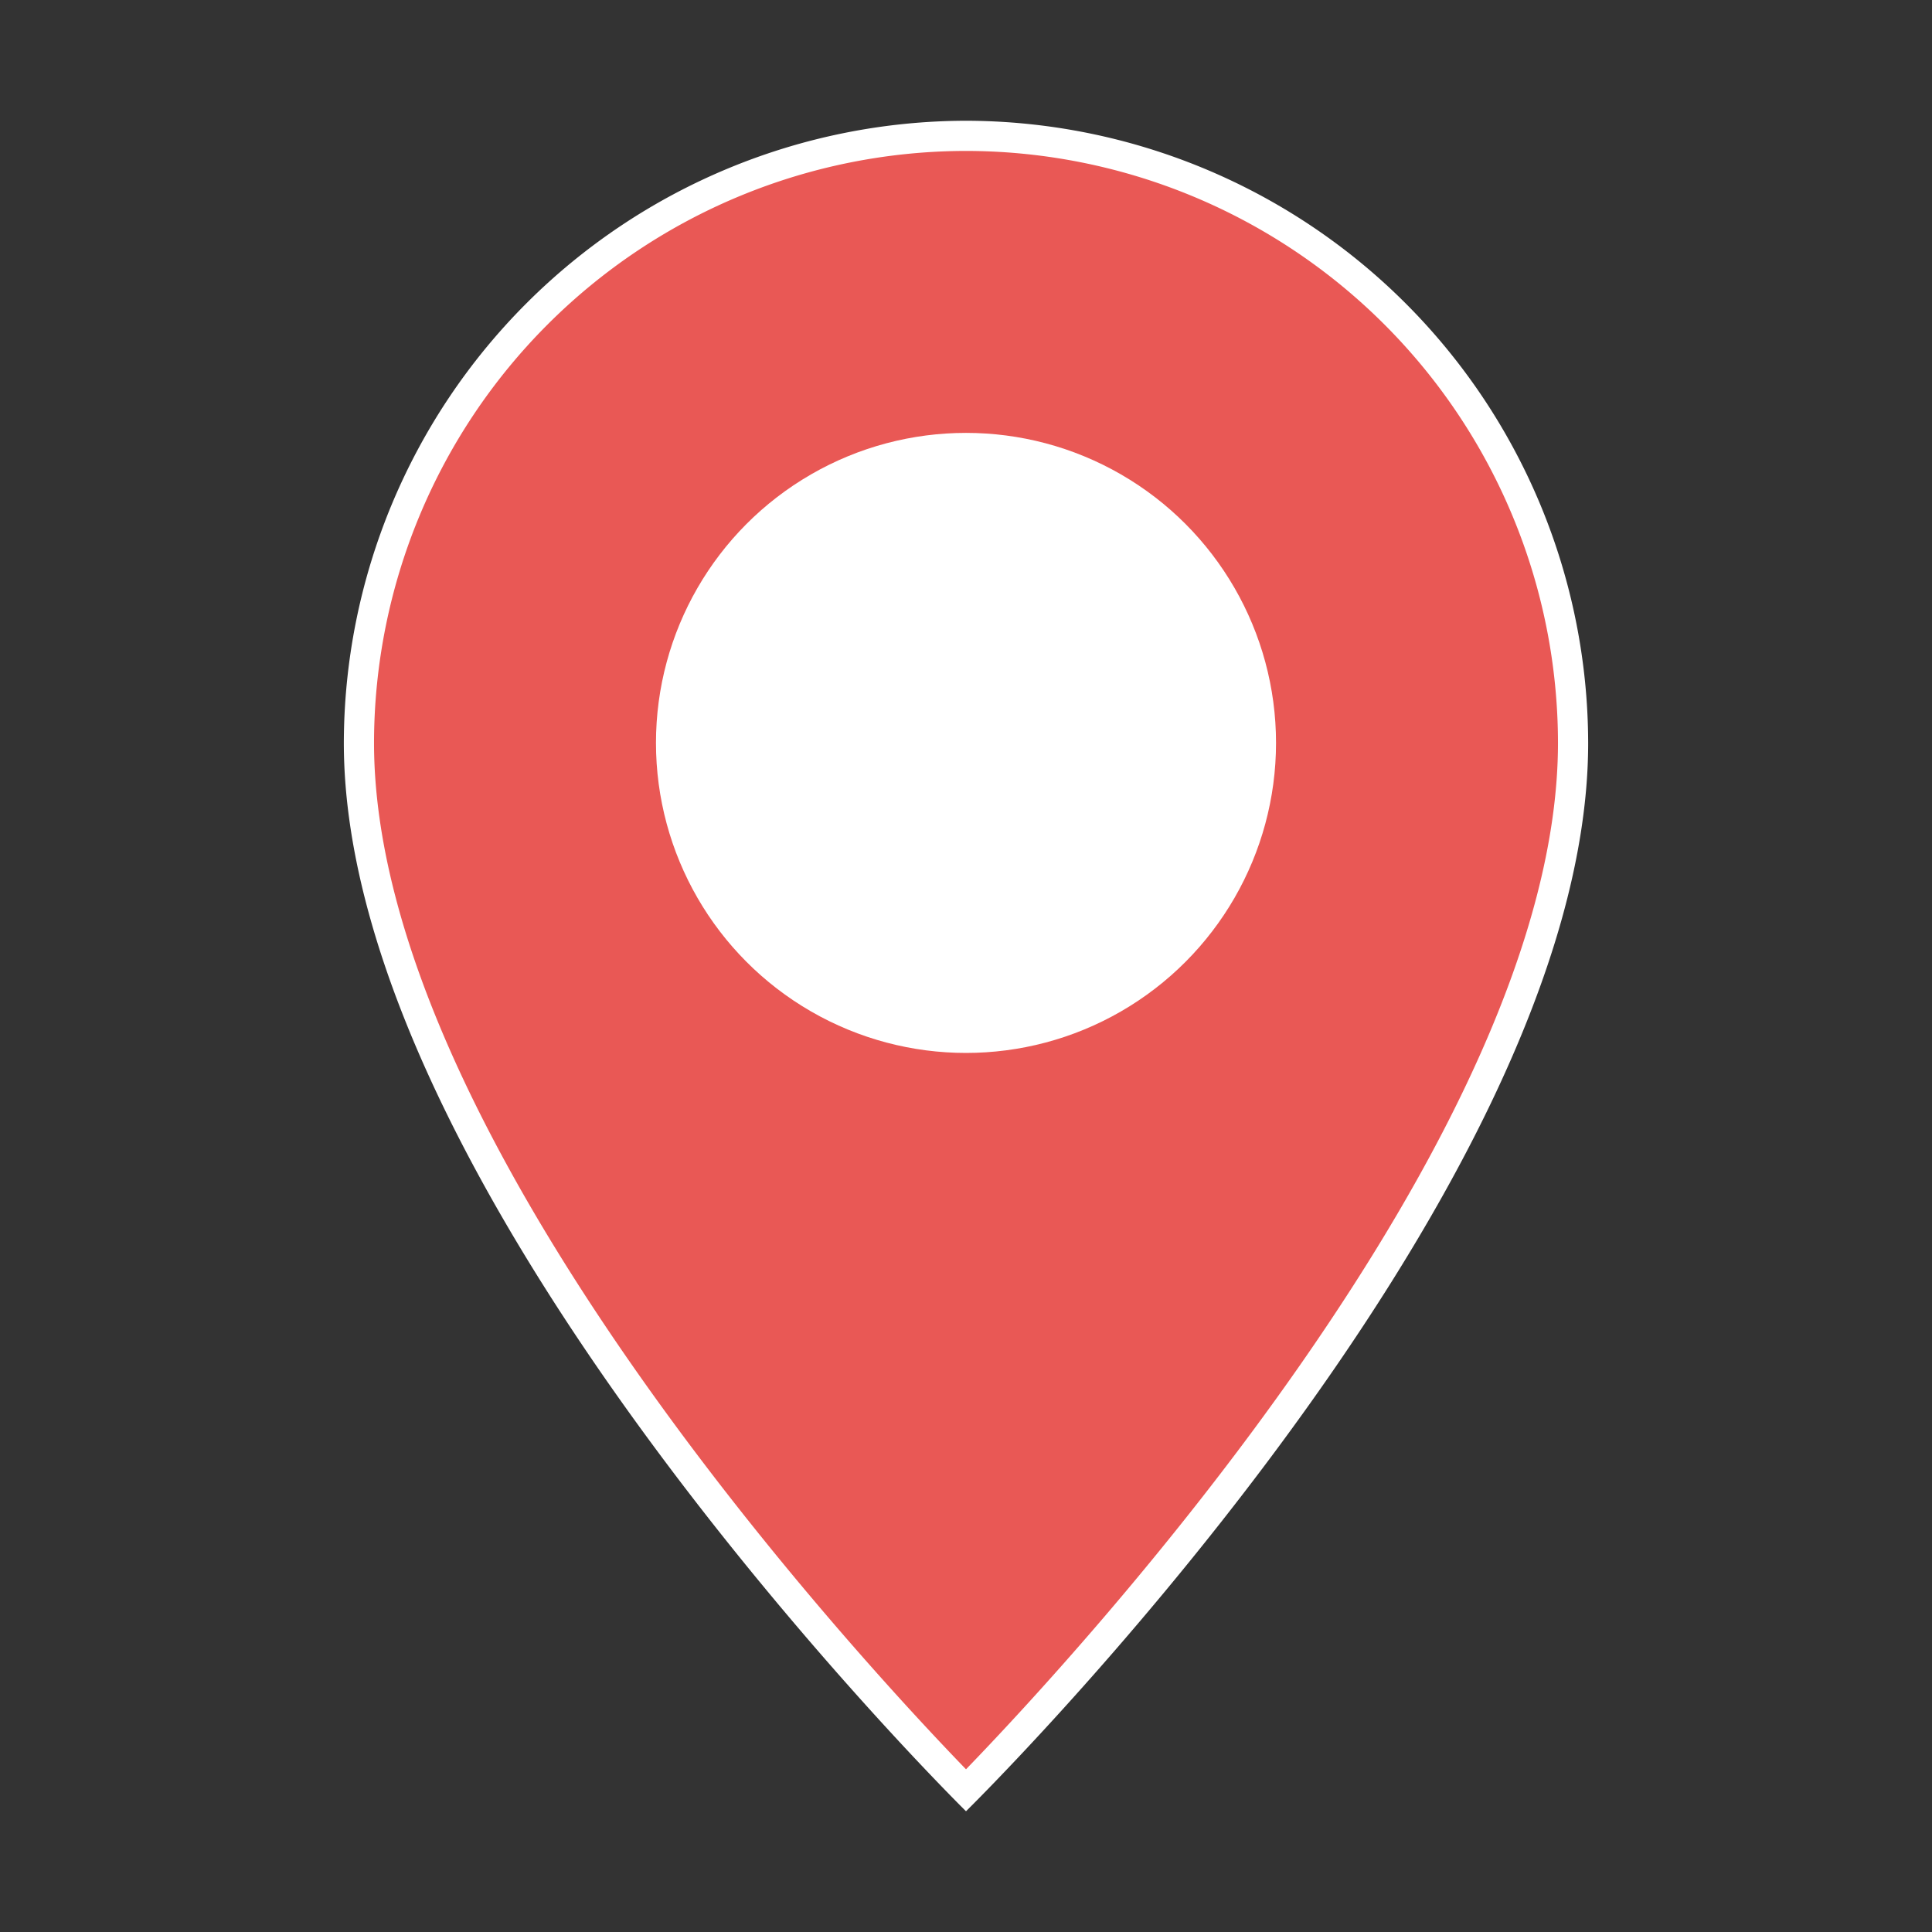 <svg xmlns="http://www.w3.org/2000/svg" viewBox="0 0 64 64"><rect x="0" y="0" width="64" height="64" fill="#333333" stroke="none"/><defs><style>.cls-1{fill:#e95855;}.cls-2{fill:#fff;}.cls-3{fill:none;}</style></defs><title>c-map__pin--large</title><g id="レイヤー_2" data-name="レイヤー 2"><g id="c-map__pin--large"><g id="pin_m"><path class="cls-1" d="M32,59.29c-2.71-2.76-20.11-21-20.11-34.68a20.11,20.11,0,0,1,40.22,0C52.11,38.32,34.71,56.54,32,59.29Z"/><path class="cls-2" d="M32,5A19.63,19.63,0,0,1,51.61,24.61c0,13-16,30.27-19.61,34-3.58-3.7-19.61-21-19.61-34A19.63,19.63,0,0,1,32,5m0-1A20.65,20.65,0,0,0,11.39,24.61C11.39,39.7,32,60,32,60S52.61,39.78,52.61,24.61A20.65,20.65,0,0,0,32,4Z"/><circle class="cls-2" cx="32" cy="24.61" r="10.27"/></g><rect class="cls-3" width="64" height="64"/></g></g></svg>